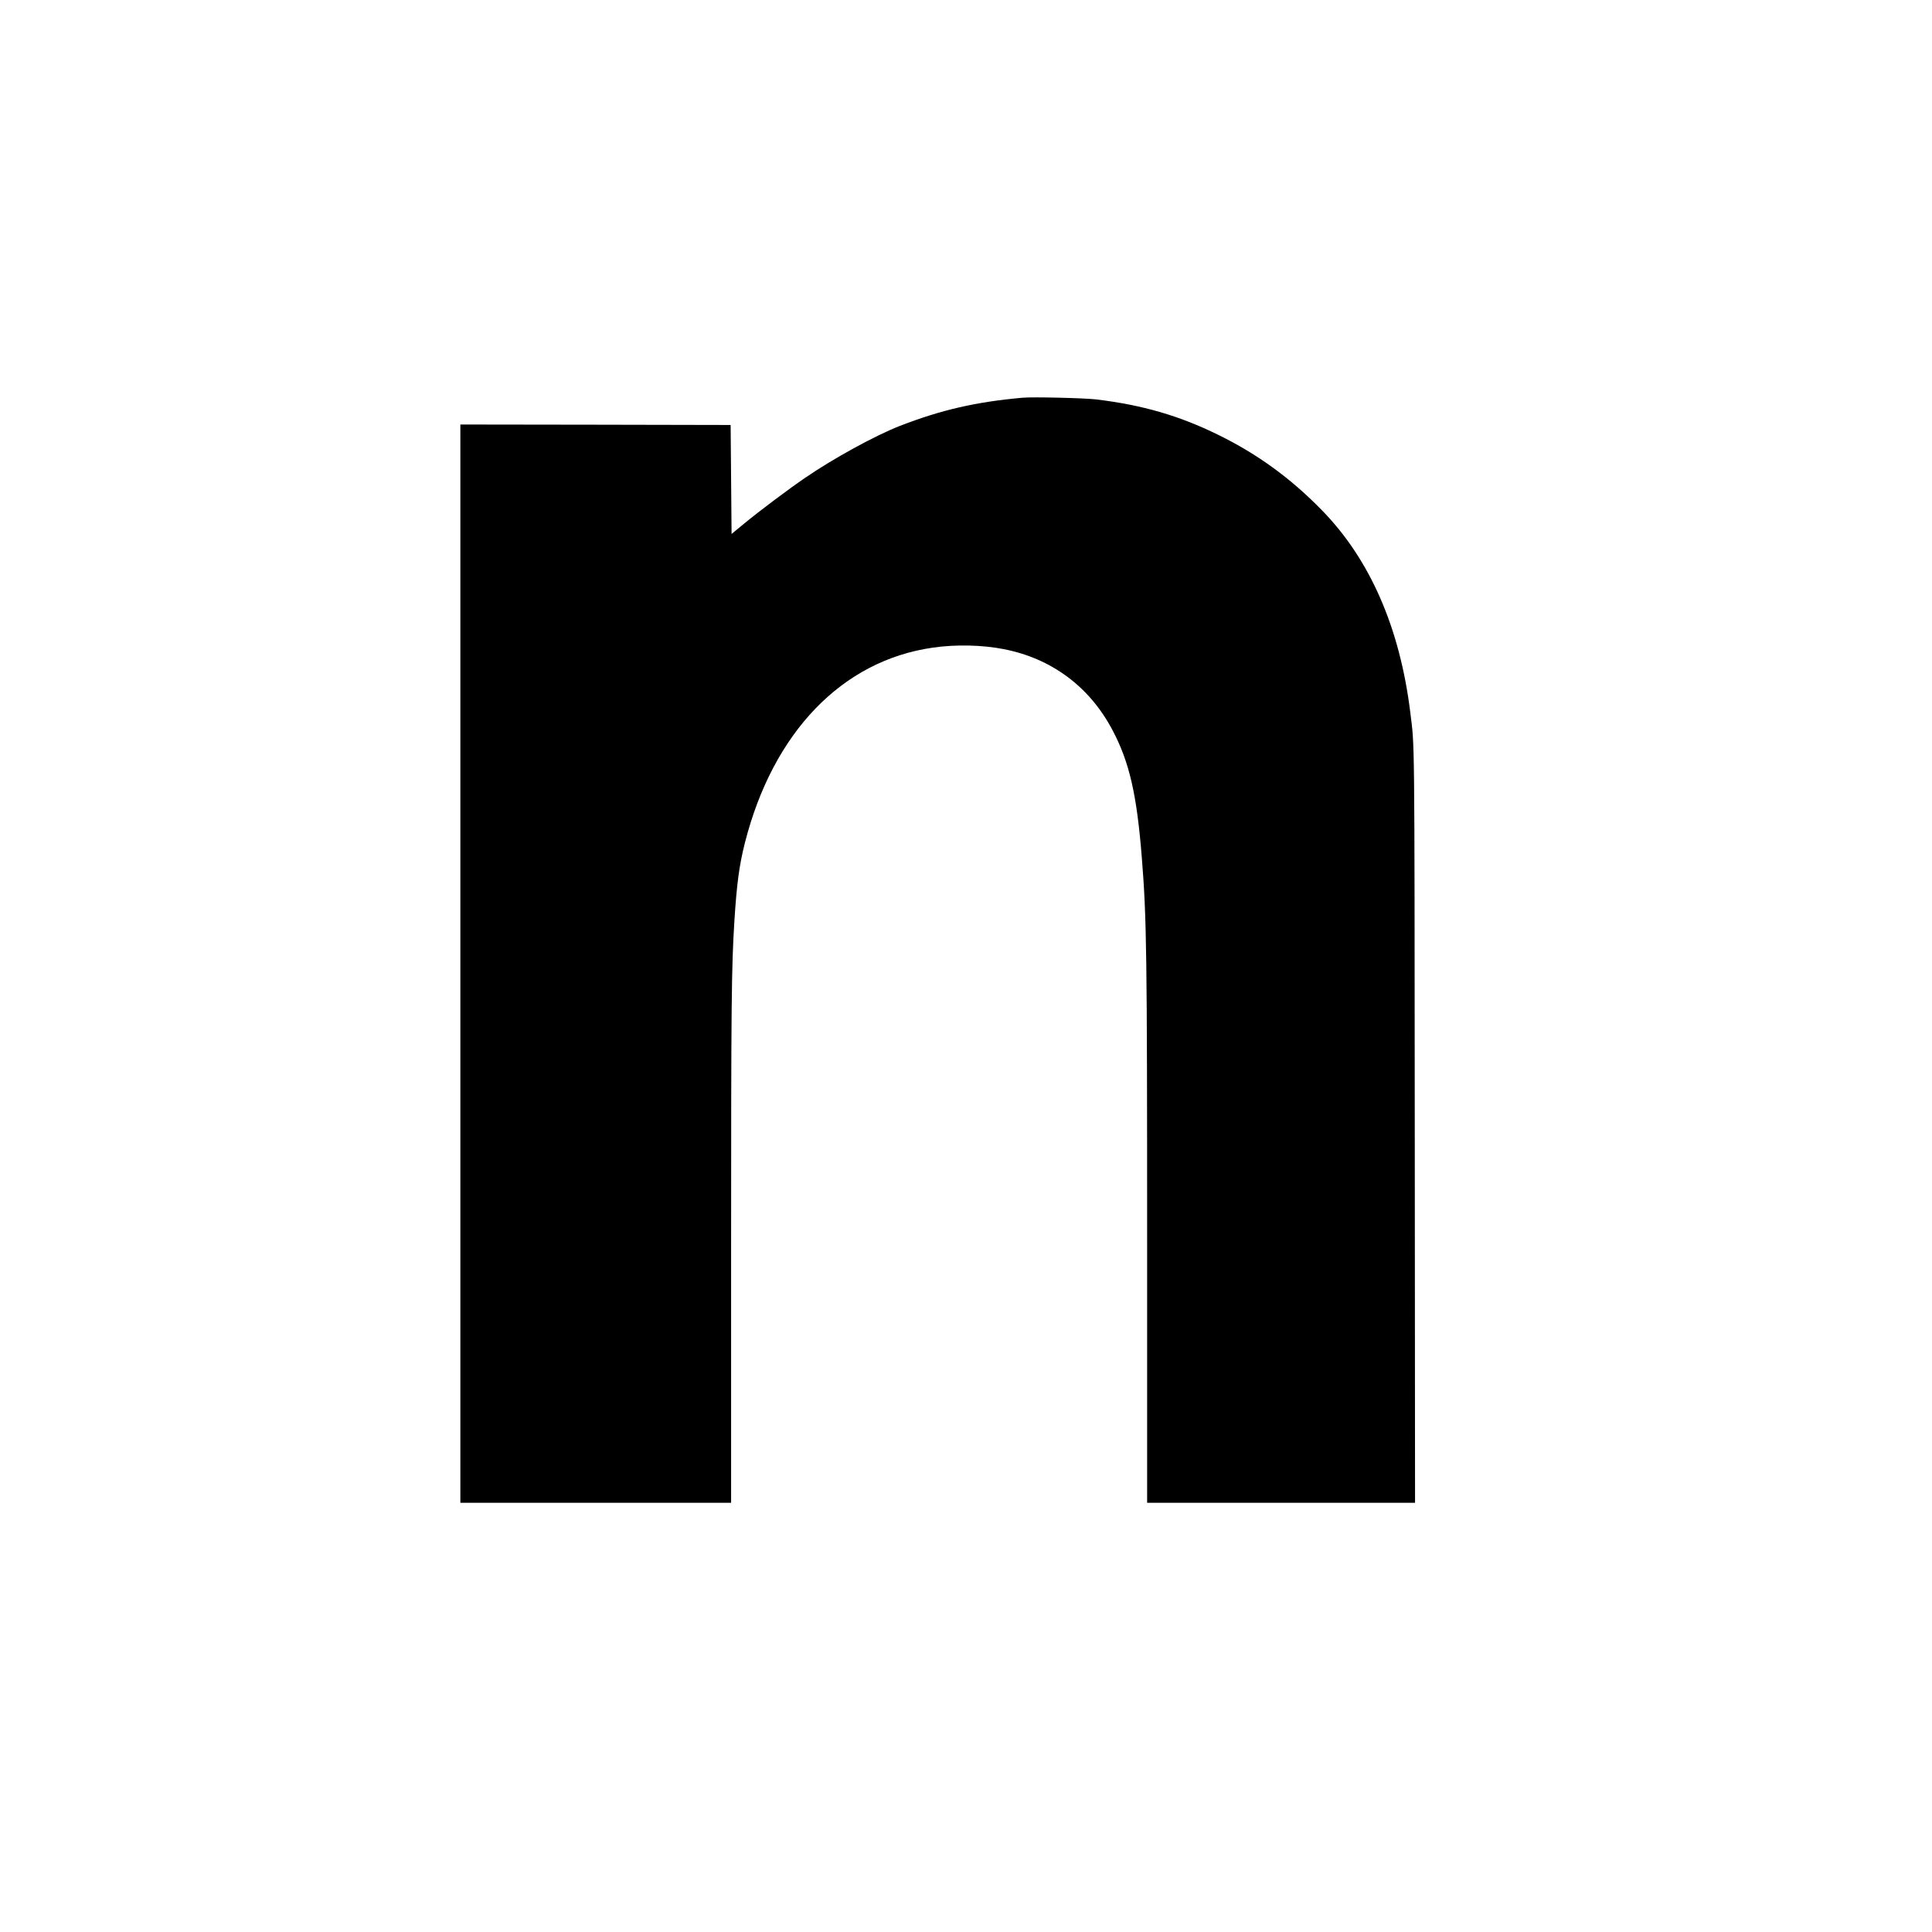 <?xml version="1.0" standalone="no"?>
<!DOCTYPE svg PUBLIC "-//W3C//DTD SVG 20010904//EN"
 "http://www.w3.org/TR/2001/REC-SVG-20010904/DTD/svg10.dtd">
<svg version="1.0" xmlns="http://www.w3.org/2000/svg"
 width="2048pt" height="2048pt" viewBox="0 0 2048 2048"
 preserveAspectRatio="xMidYMid meet">
<g transform="translate(0,2048) scale(0.1,-0.1)"
fill="#000000" stroke="none">
<path d="M10840 16264 c-494 -44 -864 -129 -1304 -300 -258 -101 -701 -343
-1001 -549 -173 -118 -479 -347 -645 -484 l-135 -111 -5 578 -5 577 -1432 3
-1433 2 0 -5715 0 -5715 1435 0 1435 0 0 2668 c0 2641 4 3011 35 3502 25 396
52 591 111 825 298 1172 1030 1933 1994 2070 242 35 519 29 750 -16 508 -99
911 -399 1154 -861 179 -339 257 -682 310 -1353 51 -639 56 -1009 56 -4067 l0
-2768 1420 0 1420 0 -3 3987 c-3 4250 -1 4014 -47 4388 -110 899 -428 1627
-939 2148 -331 339 -681 593 -1096 797 -415 204 -805 317 -1295 376 -129 15
-670 28 -780 18z"/>
</g>
</svg>
